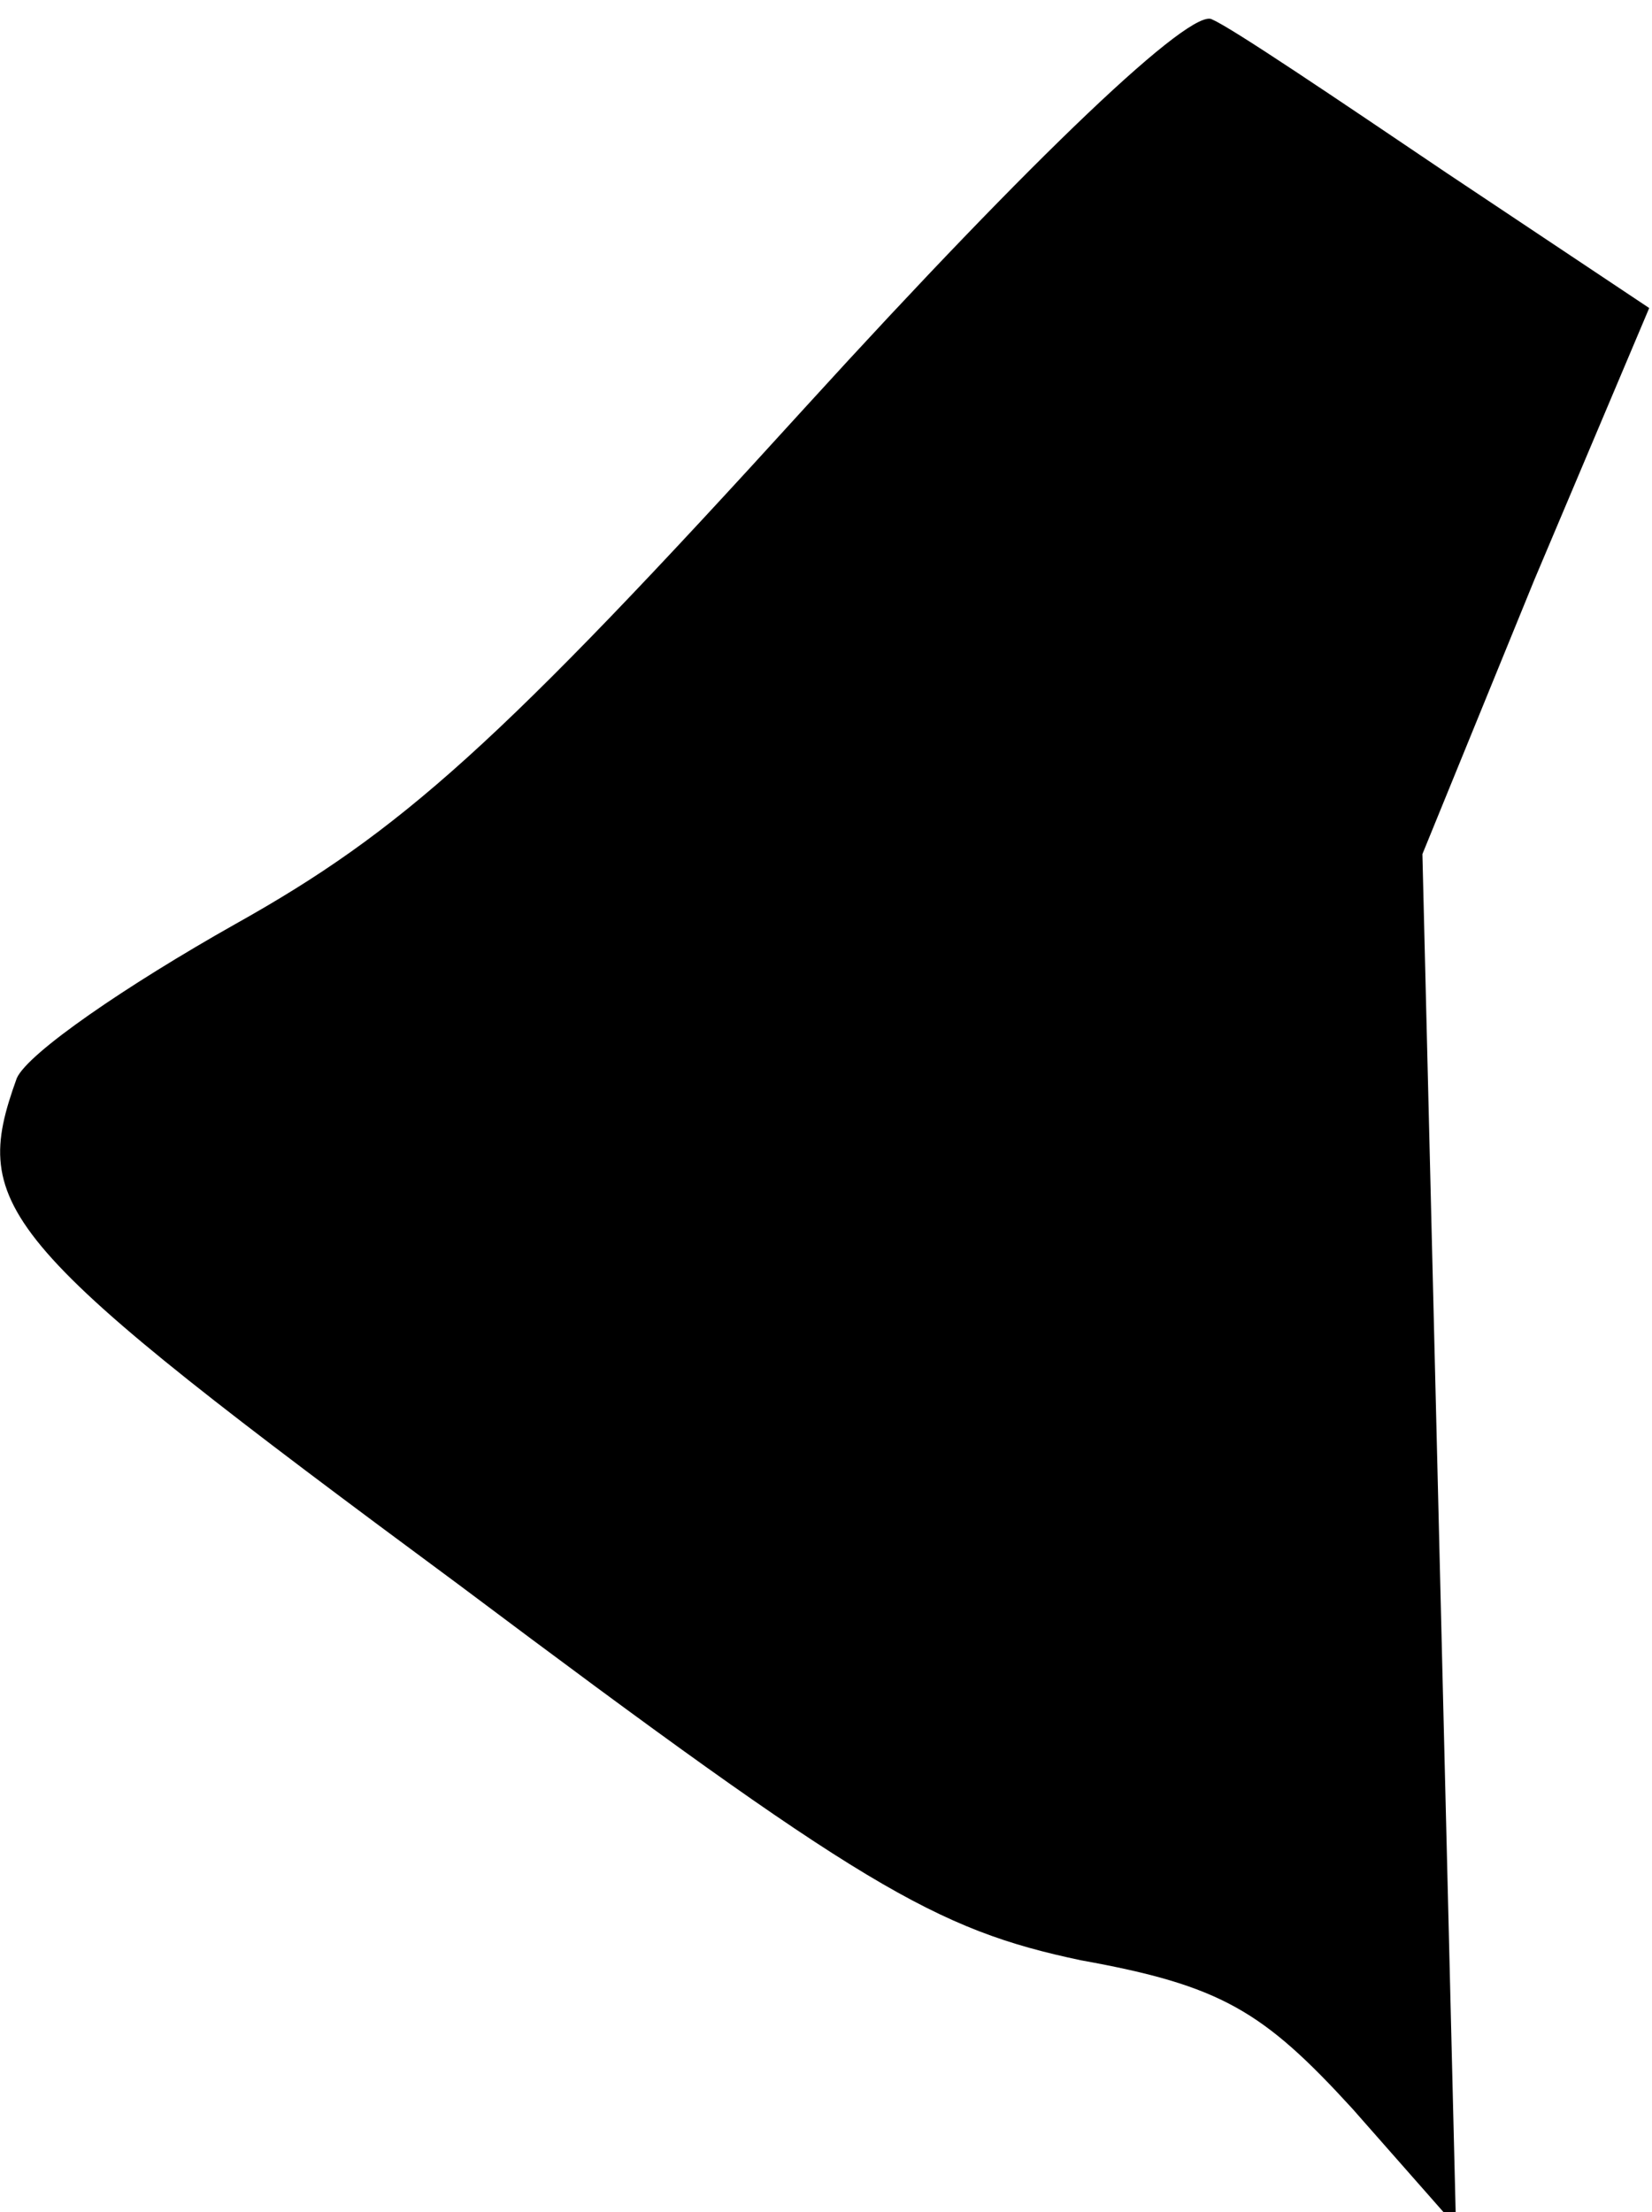 <?xml version="1.0" standalone="no"?>
<!DOCTYPE svg PUBLIC "-//W3C//DTD SVG 20010904//EN"
 "http://www.w3.org/TR/2001/REC-SVG-20010904/DTD/svg10.dtd">
<svg version="1.0" xmlns="http://www.w3.org/2000/svg"
 width="59pt" height="79pt" viewBox="0 0 59 79"
 preserveAspectRatio="xMidYMid meet">
<g transform="translate(0,79) scale(0.1,-0.1)"
fill="#000000" stroke="none">
<path fill="#000000" stroke="none" d="M288 645 c-110 -121 -145 -152 -204
-185 -39 -22 -74 -46 -78 -55 -17 -47 -7 -59 158 -181 144 -108 170 -123 222
-134 50 -9 65 -18 97 -53 l37 -42 -6 245 -6 245 40 98 41 97 -72 48 c-40 27
-77 52 -84 55 -7 5 -63 -48 -145 -138z"/>
</g>
</svg>
